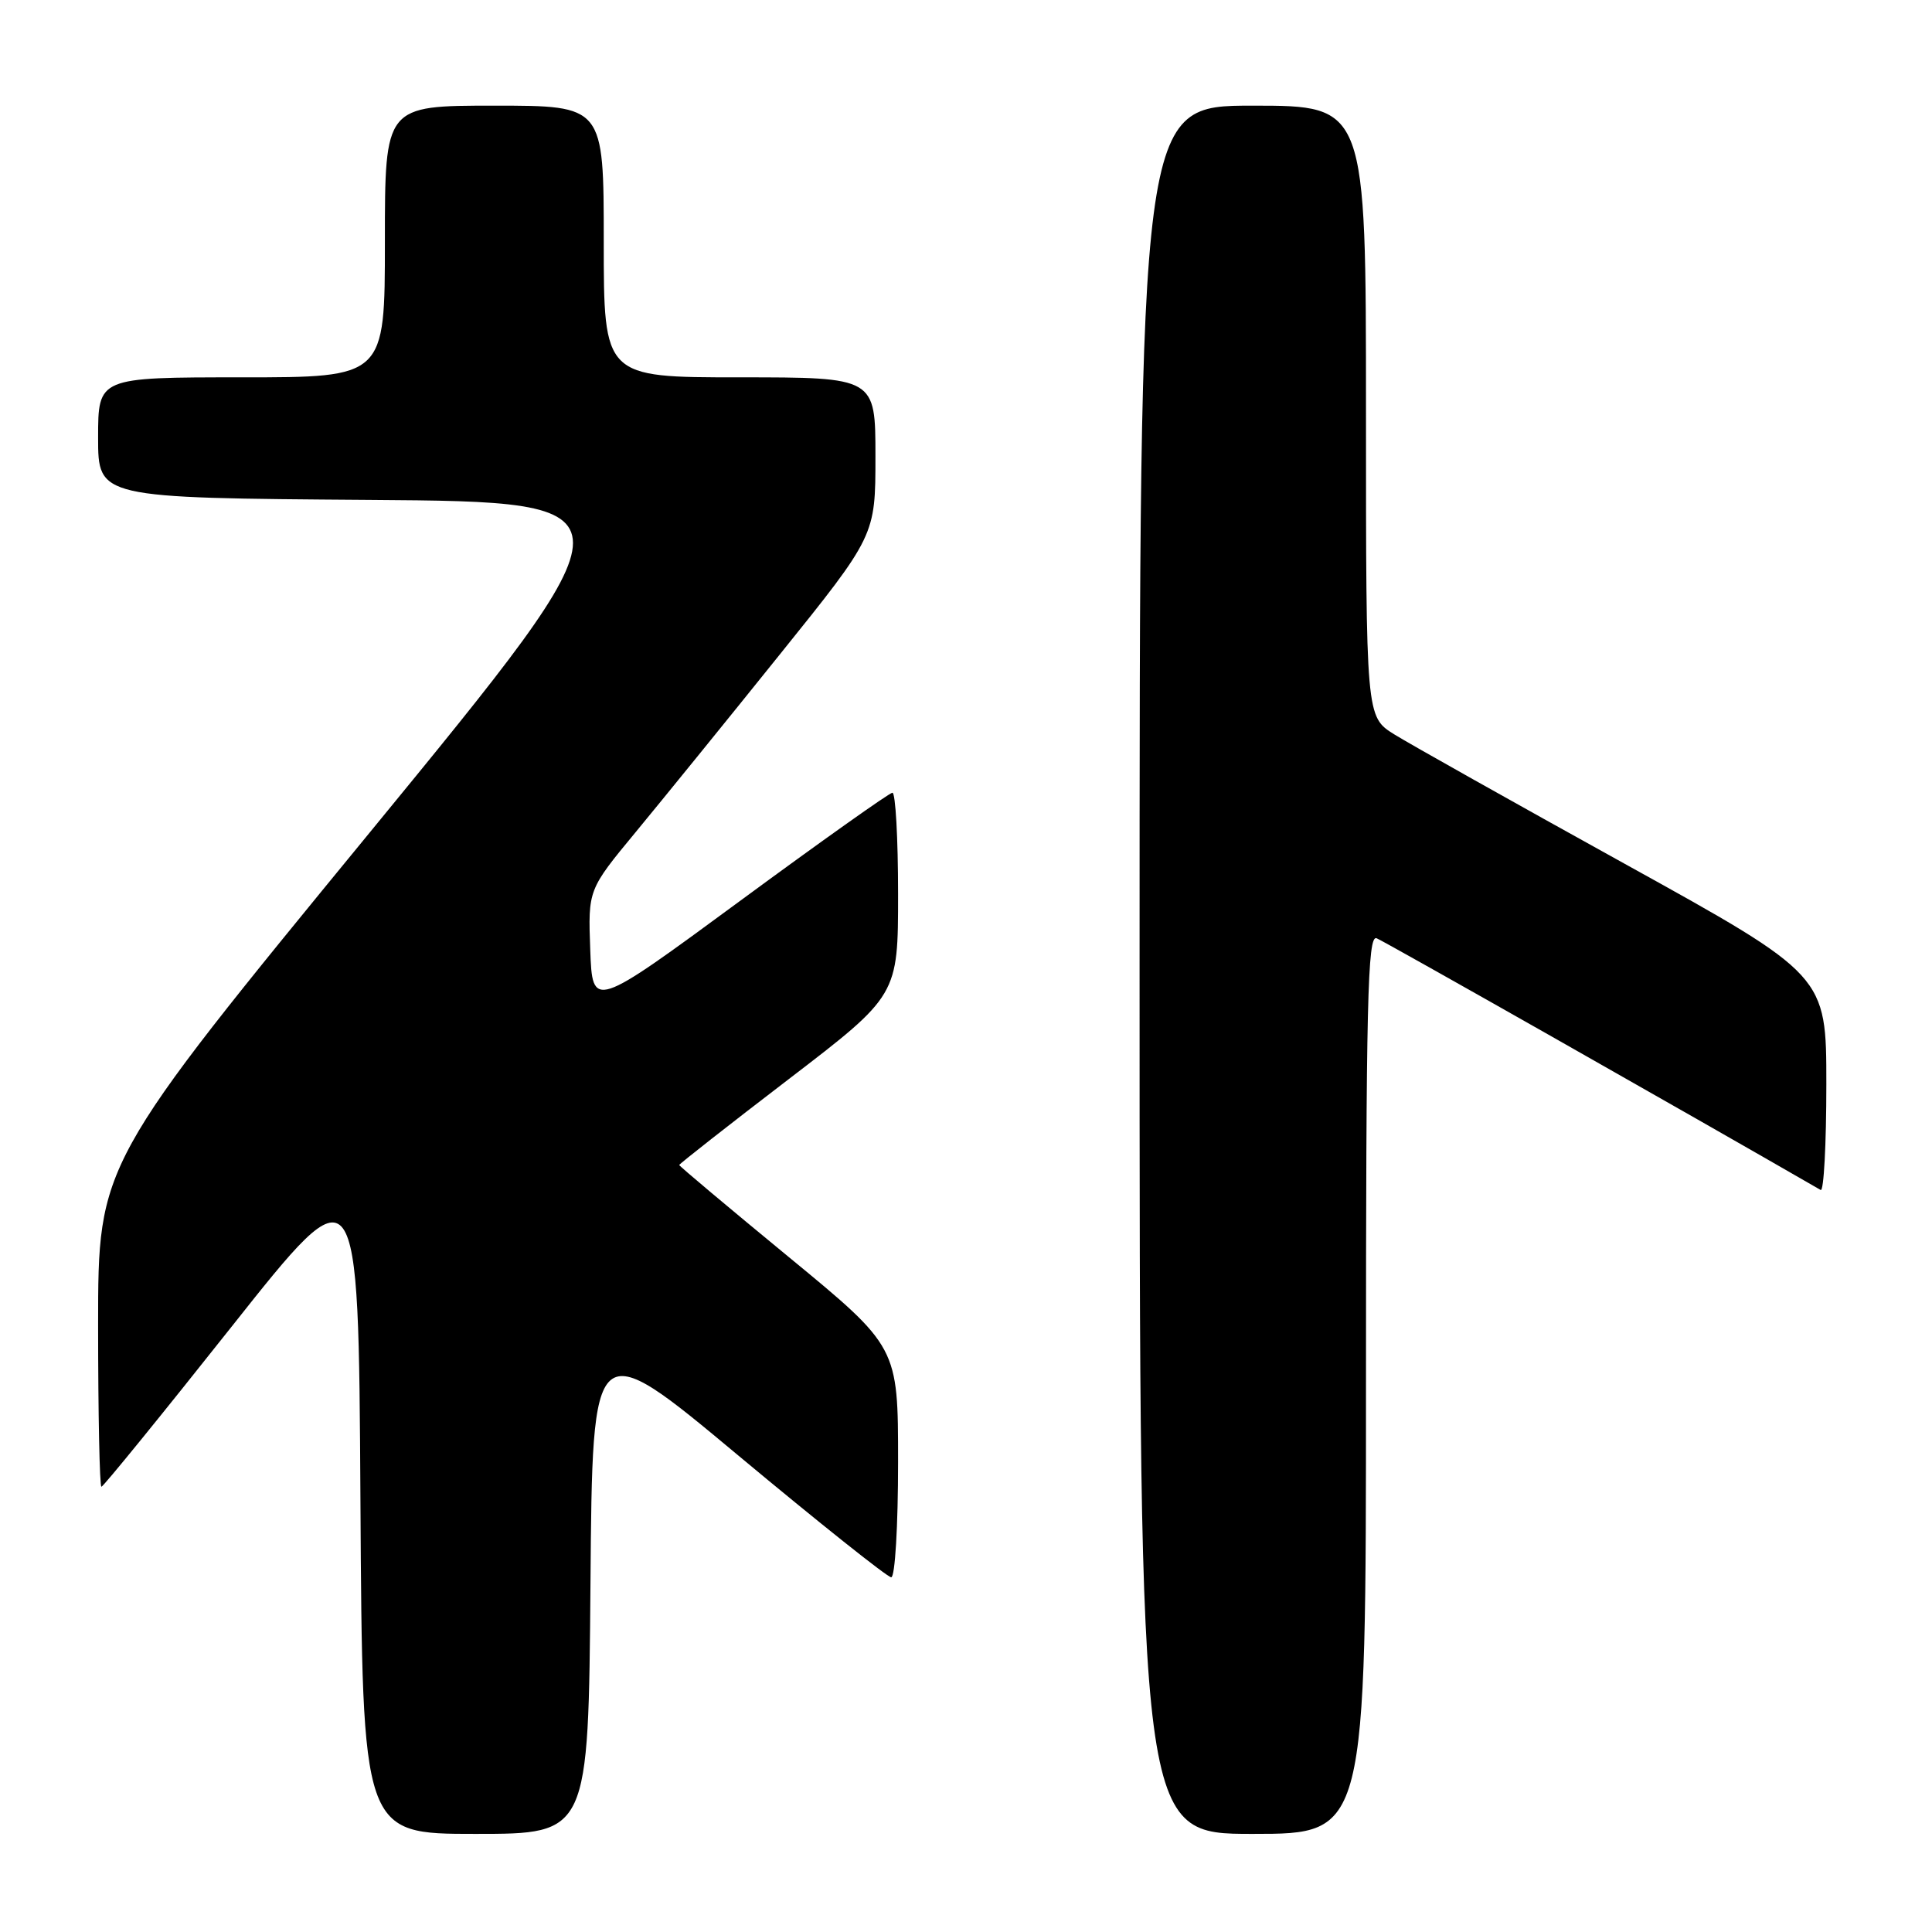 <?xml version="1.0" encoding="UTF-8" standalone="no"?>
<!DOCTYPE svg PUBLIC "-//W3C//DTD SVG 1.1//EN" "http://www.w3.org/Graphics/SVG/1.1/DTD/svg11.dtd" >
<svg xmlns="http://www.w3.org/2000/svg" xmlns:xlink="http://www.w3.org/1999/xlink" version="1.1" viewBox="0 0 256 256">
 <g >
 <path fill="currentColor"
d=" M 78.24 209.87 C 78.50 176.74 78.50 176.74 97.84 192.87 C 108.48 201.74 117.60 209.00 118.09 209.00 C 118.60 209.00 119.00 202.19 119.00 193.74 C 119.00 178.48 119.00 178.48 104.50 166.55 C 96.53 159.99 90.00 154.51 90.00 154.37 C 90.00 154.23 96.52 149.11 104.50 143.00 C 119.00 131.89 119.00 131.89 119.00 118.44 C 119.00 111.05 118.66 105.02 118.25 105.04 C 117.84 105.06 108.72 111.53 98.00 119.42 C 78.50 133.76 78.50 133.76 78.21 125.83 C 77.92 117.89 77.92 117.89 84.28 110.20 C 87.78 105.96 96.35 95.41 103.32 86.73 C 116.00 70.97 116.00 70.97 116.00 60.48 C 116.00 50.00 116.00 50.00 98.00 50.00 C 80.00 50.00 80.00 50.00 80.00 32.00 C 80.00 14.00 80.00 14.00 65.50 14.00 C 51.00 14.00 51.00 14.00 51.00 32.00 C 51.00 50.00 51.00 50.00 32.00 50.00 C 13.00 50.00 13.00 50.00 13.00 57.99 C 13.00 65.98 13.00 65.98 48.96 66.24 C 84.91 66.50 84.91 66.50 48.96 110.35 C 13.00 154.19 13.00 154.19 13.00 175.60 C 13.00 187.37 13.20 197.00 13.44 197.00 C 13.68 197.00 21.44 187.46 30.69 175.79 C 47.50 154.58 47.50 154.58 47.76 198.79 C 48.02 243.00 48.02 243.00 63.00 243.00 C 77.97 243.00 77.97 243.00 78.24 209.87 Z  M 181.00 183.39 C 181.00 132.77 181.21 123.87 182.40 124.32 C 183.41 124.71 223.85 147.64 241.25 157.68 C 241.66 157.92 242.00 151.62 242.00 143.68 C 242.00 129.24 242.00 129.24 215.25 114.44 C 200.54 106.30 186.81 98.59 184.75 97.31 C 181.00 94.97 181.00 94.97 181.00 54.49 C 181.00 14.00 181.00 14.00 166.00 14.00 C 151.00 14.00 151.00 14.00 151.00 128.50 C 151.00 243.00 151.00 243.00 166.00 243.00 C 181.00 243.00 181.00 243.00 181.00 183.39 Z "/>
</g>
</svg>